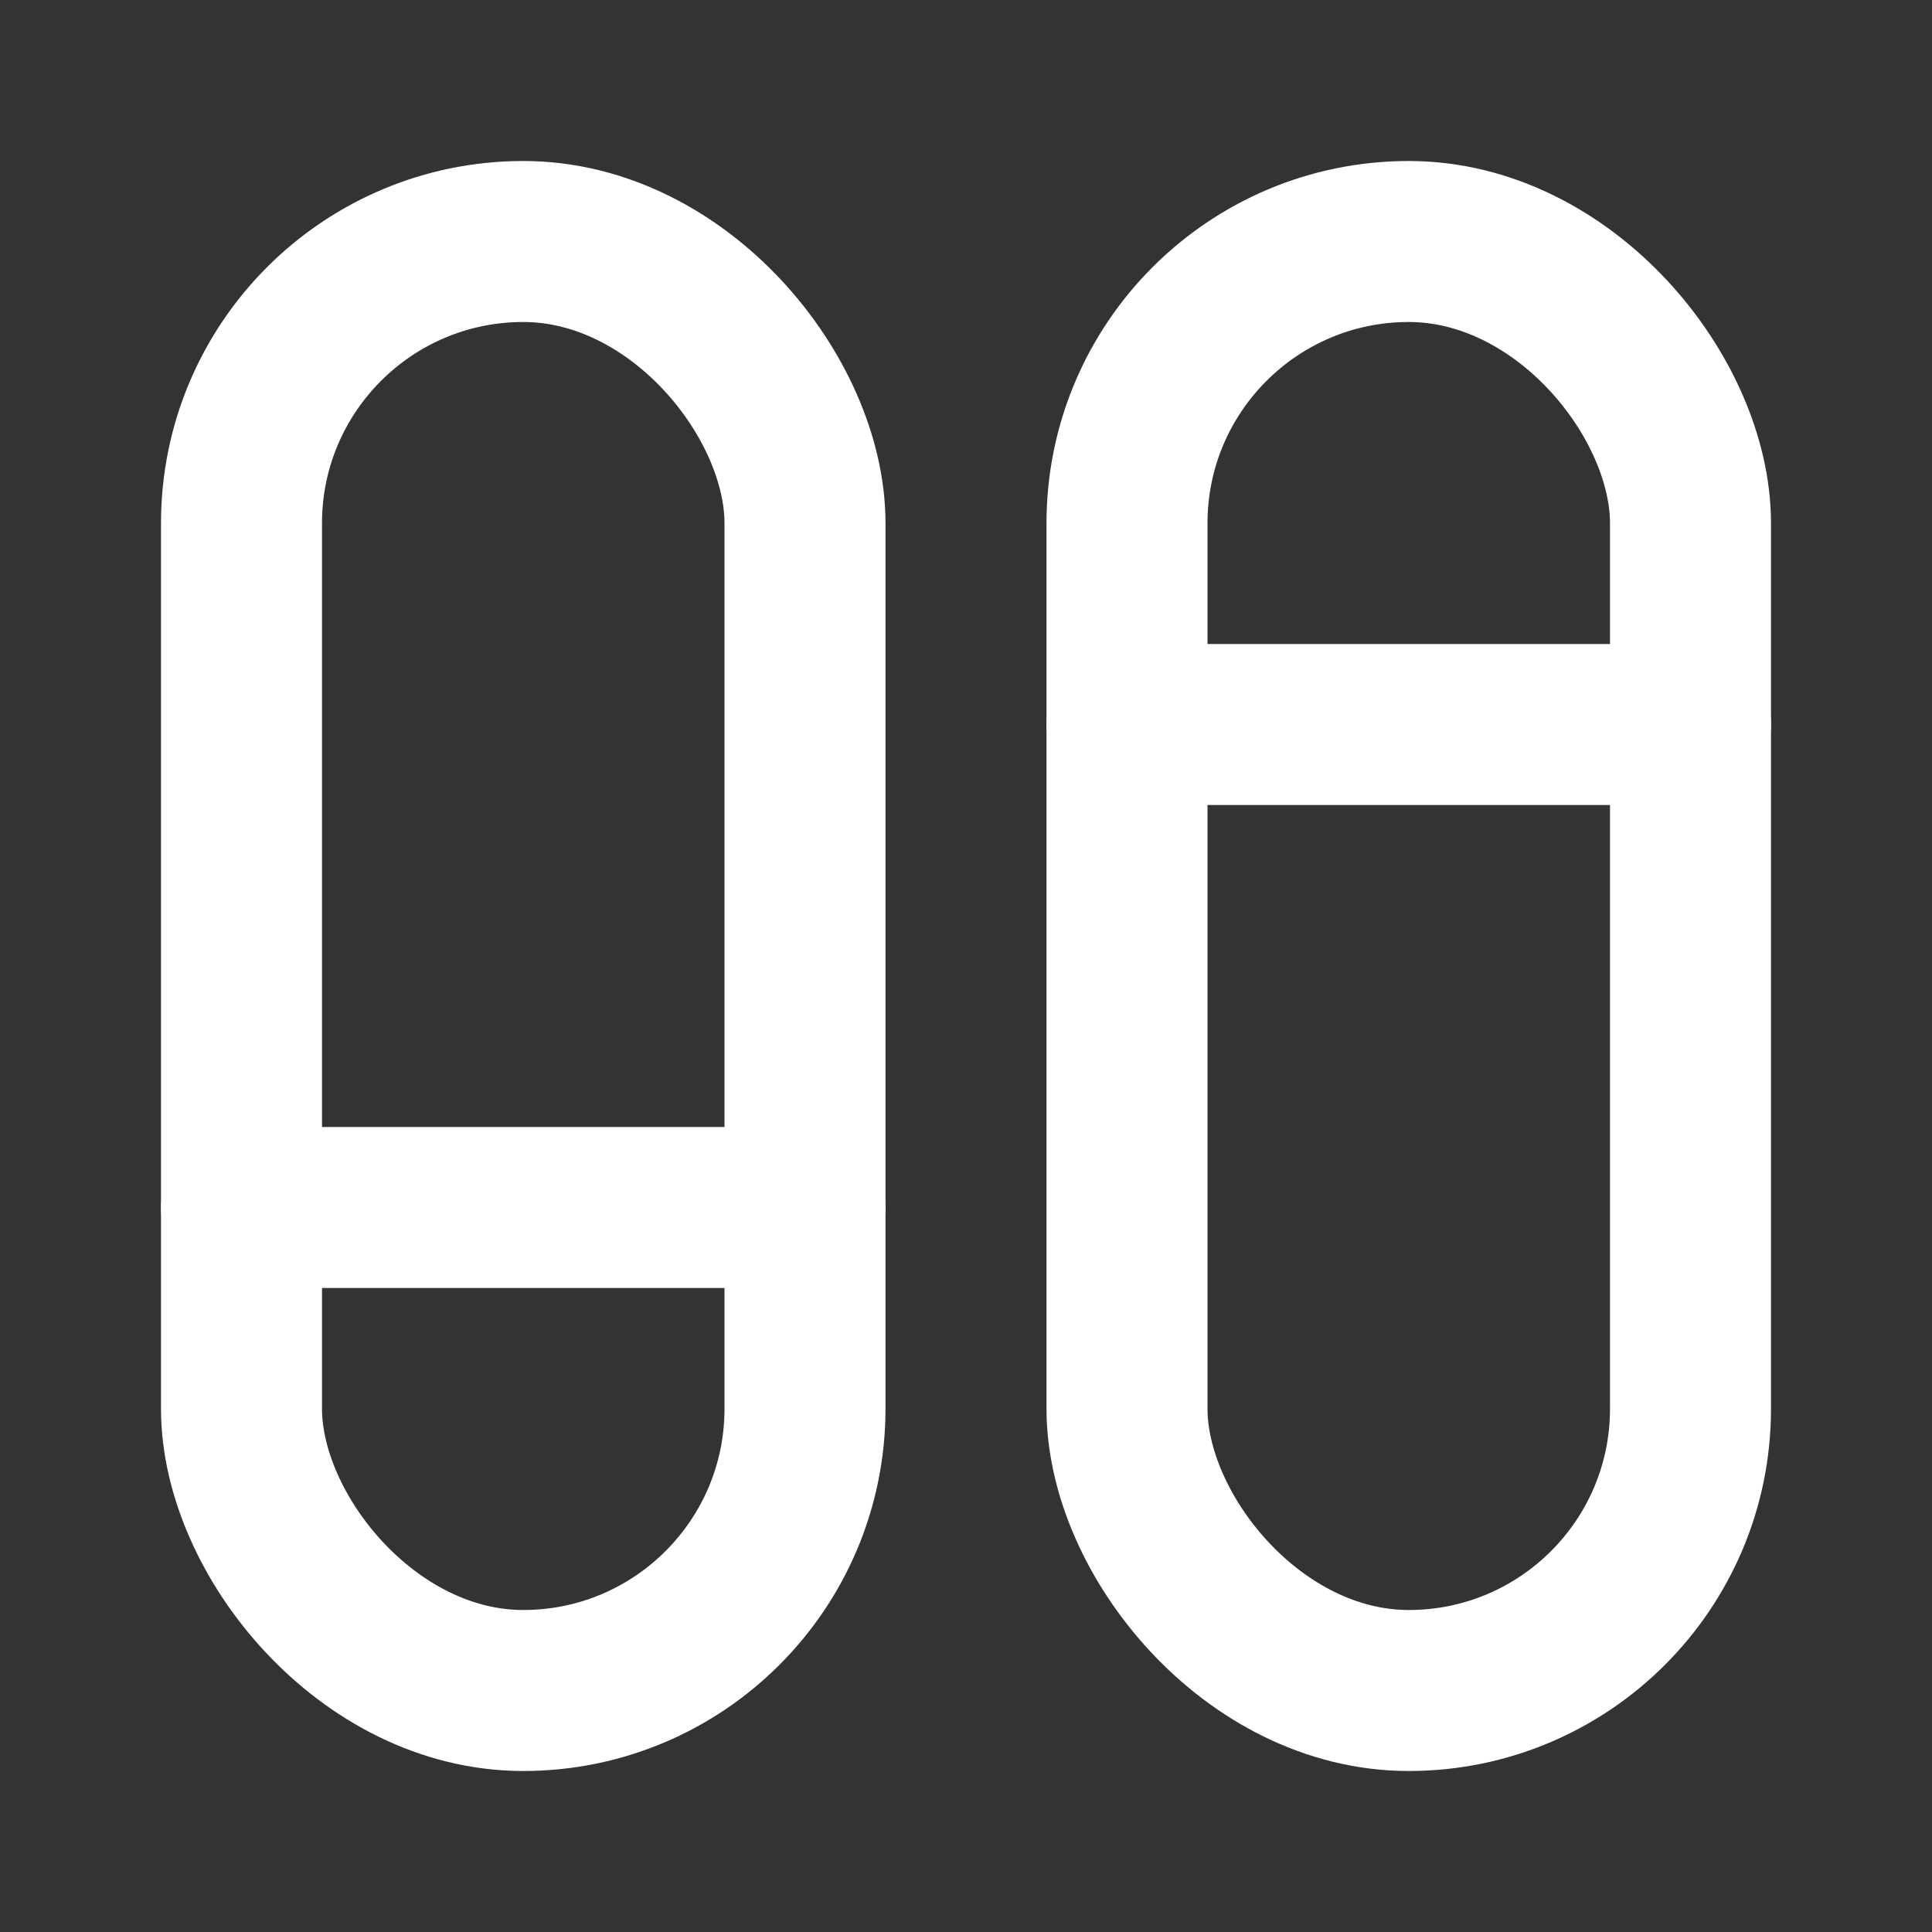<svg fill="none" height="24" viewBox="0 0 24 24" width="24" xmlns="http://www.w3.org/2000/svg"><rect x="0" y="0" width="24" height="24" fill="#333333" stroke="none"/><g stroke="#fff" stroke-width="2"><rect height="18" rx="3.5" transform="matrix(-1 0 0 -1 20 42)" width="7" x="10" y="21"/><rect height="18" rx="3.5" transform="matrix(-1 0 0 -1 42 42)" width="7" x="21" y="21"/><g stroke-linecap="round" stroke-linejoin="round"><path d="m14 9h7"/><path d="m3 15h7"/></g></g></svg>